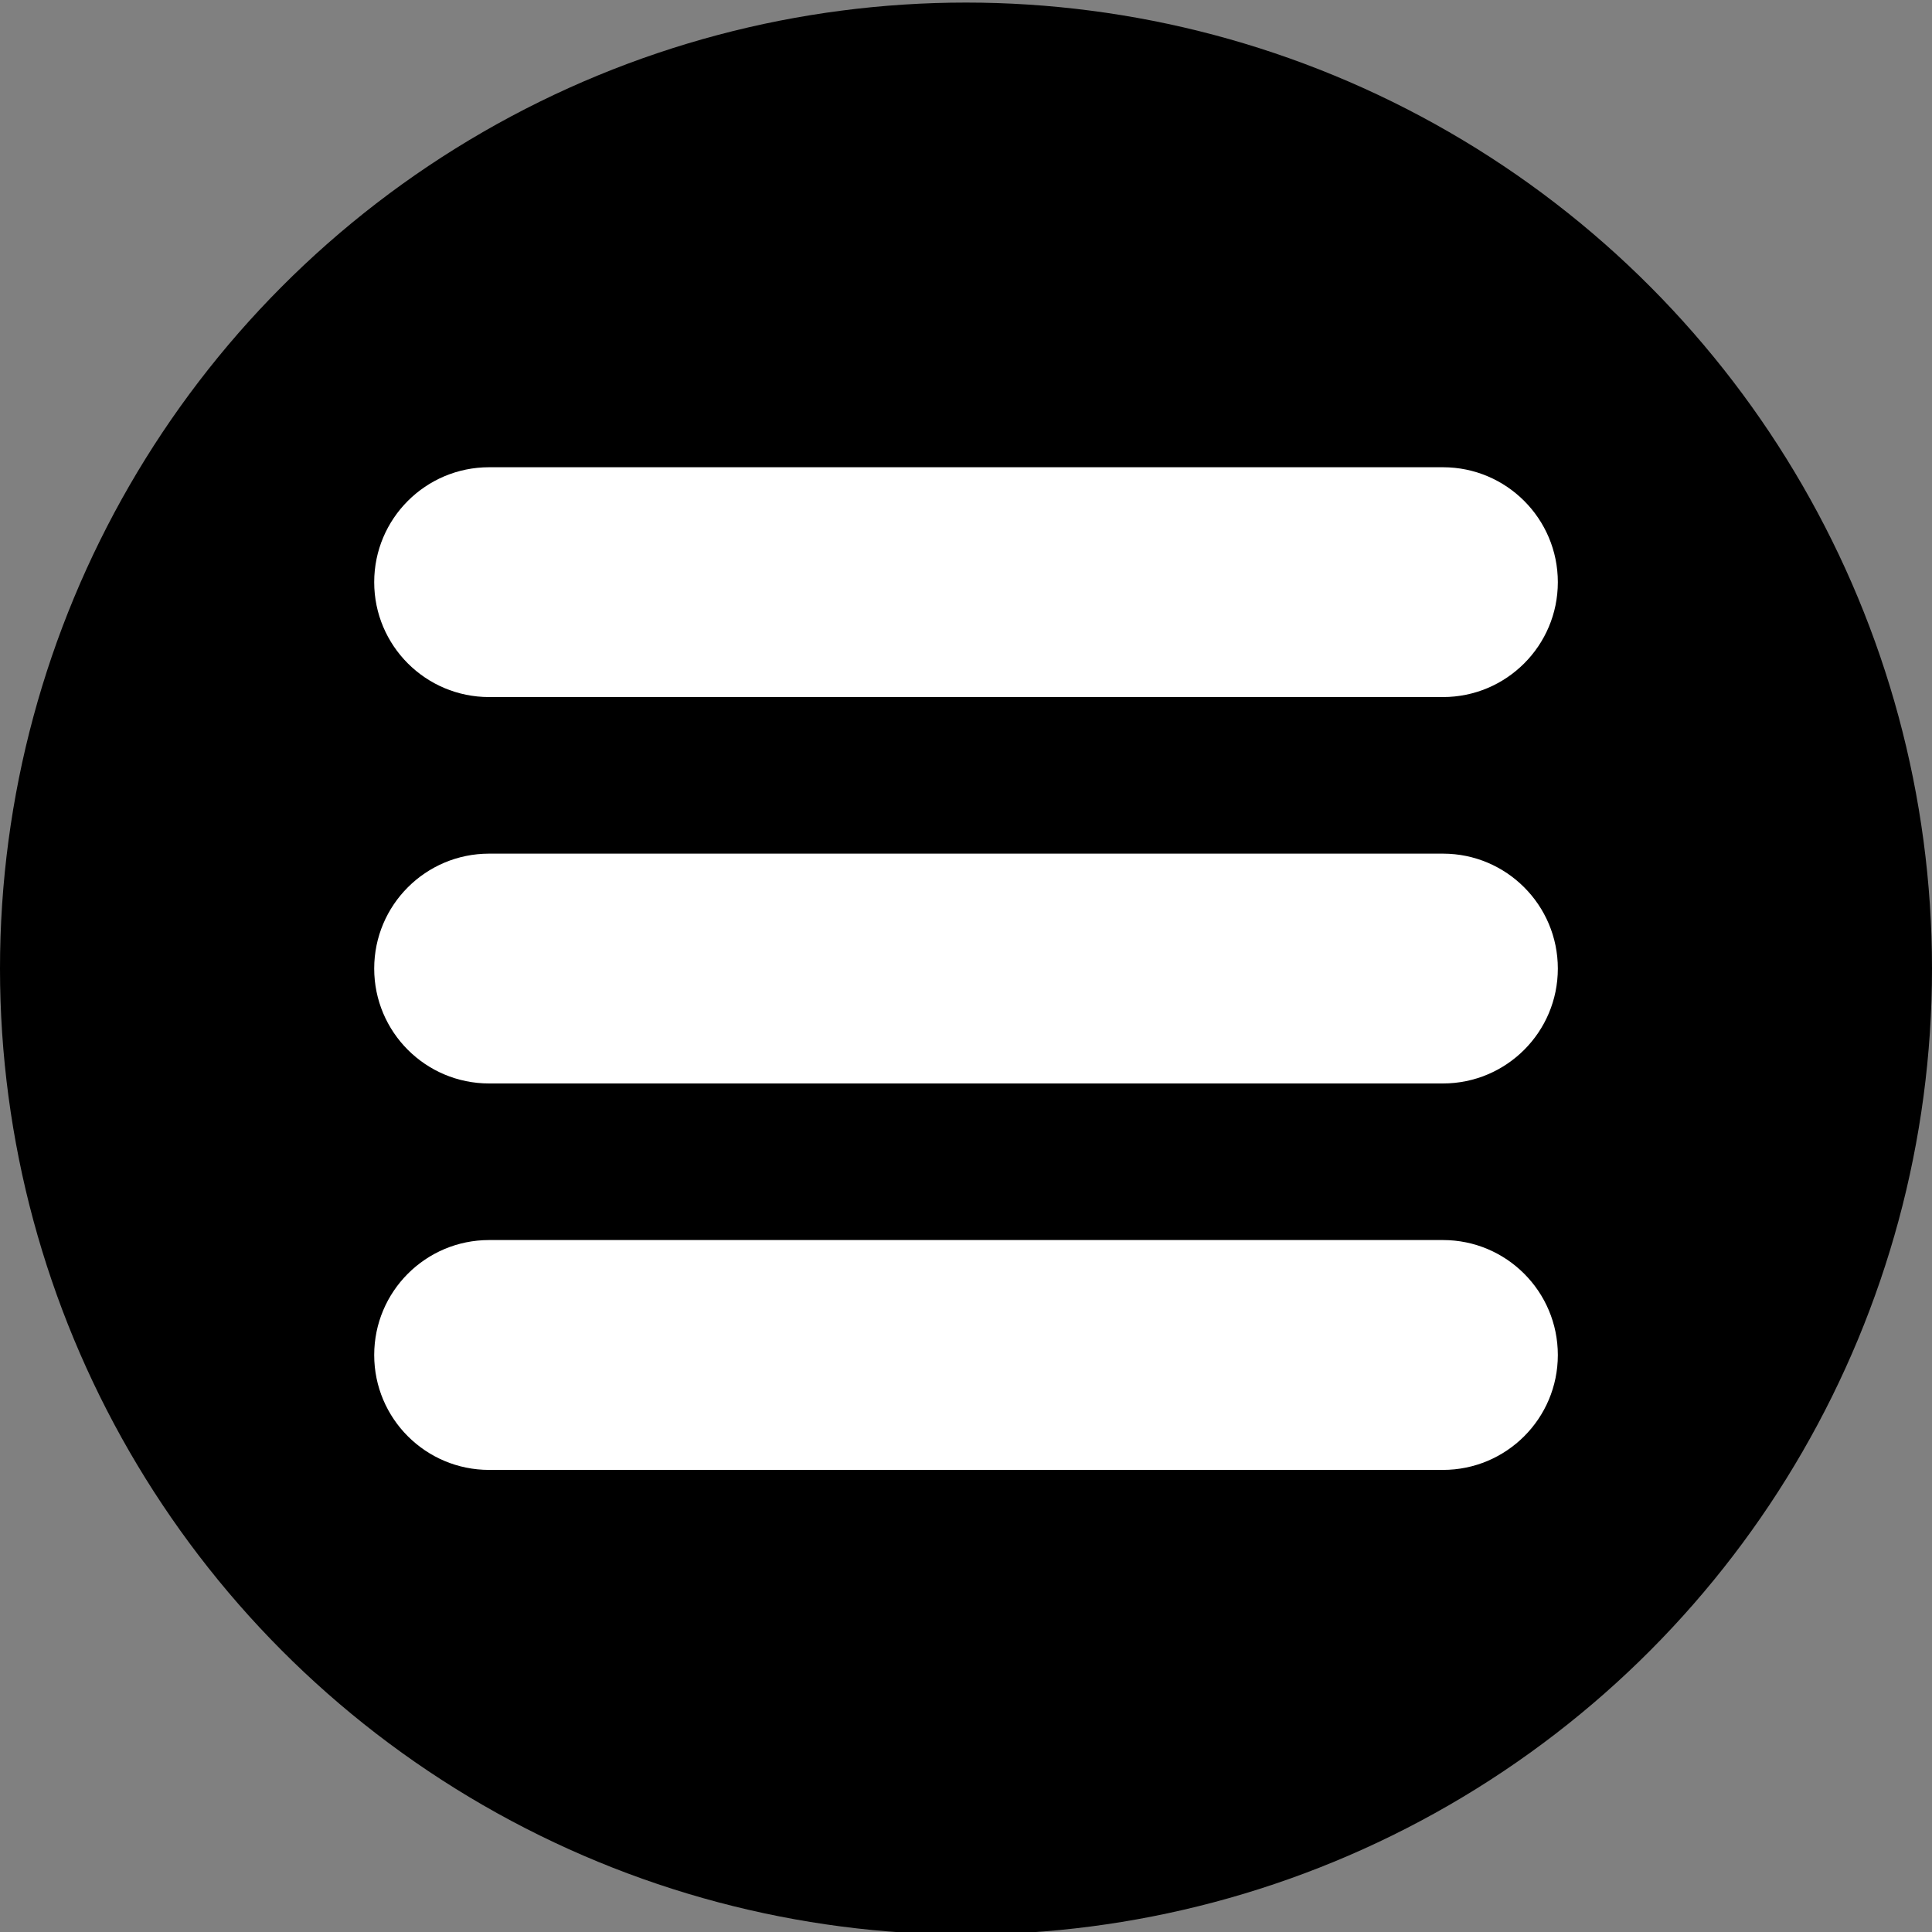 <svg xmlns="http://www.w3.org/2000/svg" width="45" height="45"><rect width="100%" height="100%" fill="#808080" stroke="none"/><circle cx="22.5" cy="22.56" r="22.5"/><g fill="#fff"><path d="M36.285 13.56c0 1.478-1.198 2.676-2.677 2.676h-22.215c-1.479 0-2.677-1.198-2.677-2.676 0-1.479 1.198-2.677 2.677-2.677h22.216c1.478 0 2.676 1.199 2.676 2.677zM36.285 22.56c0 1.479-1.198 2.676-2.677 2.676h-22.215c-1.479 0-2.677-1.197-2.677-2.676s1.198-2.677 2.677-2.677h22.216c1.478 0 2.676 1.199 2.676 2.677zM36.285 31.561c0 1.479-1.198 2.676-2.677 2.676h-22.215c-1.479 0-2.677-1.197-2.677-2.676s1.198-2.678 2.677-2.678h22.216c1.478 0 2.676 1.199 2.676 2.678z"/></g></svg>